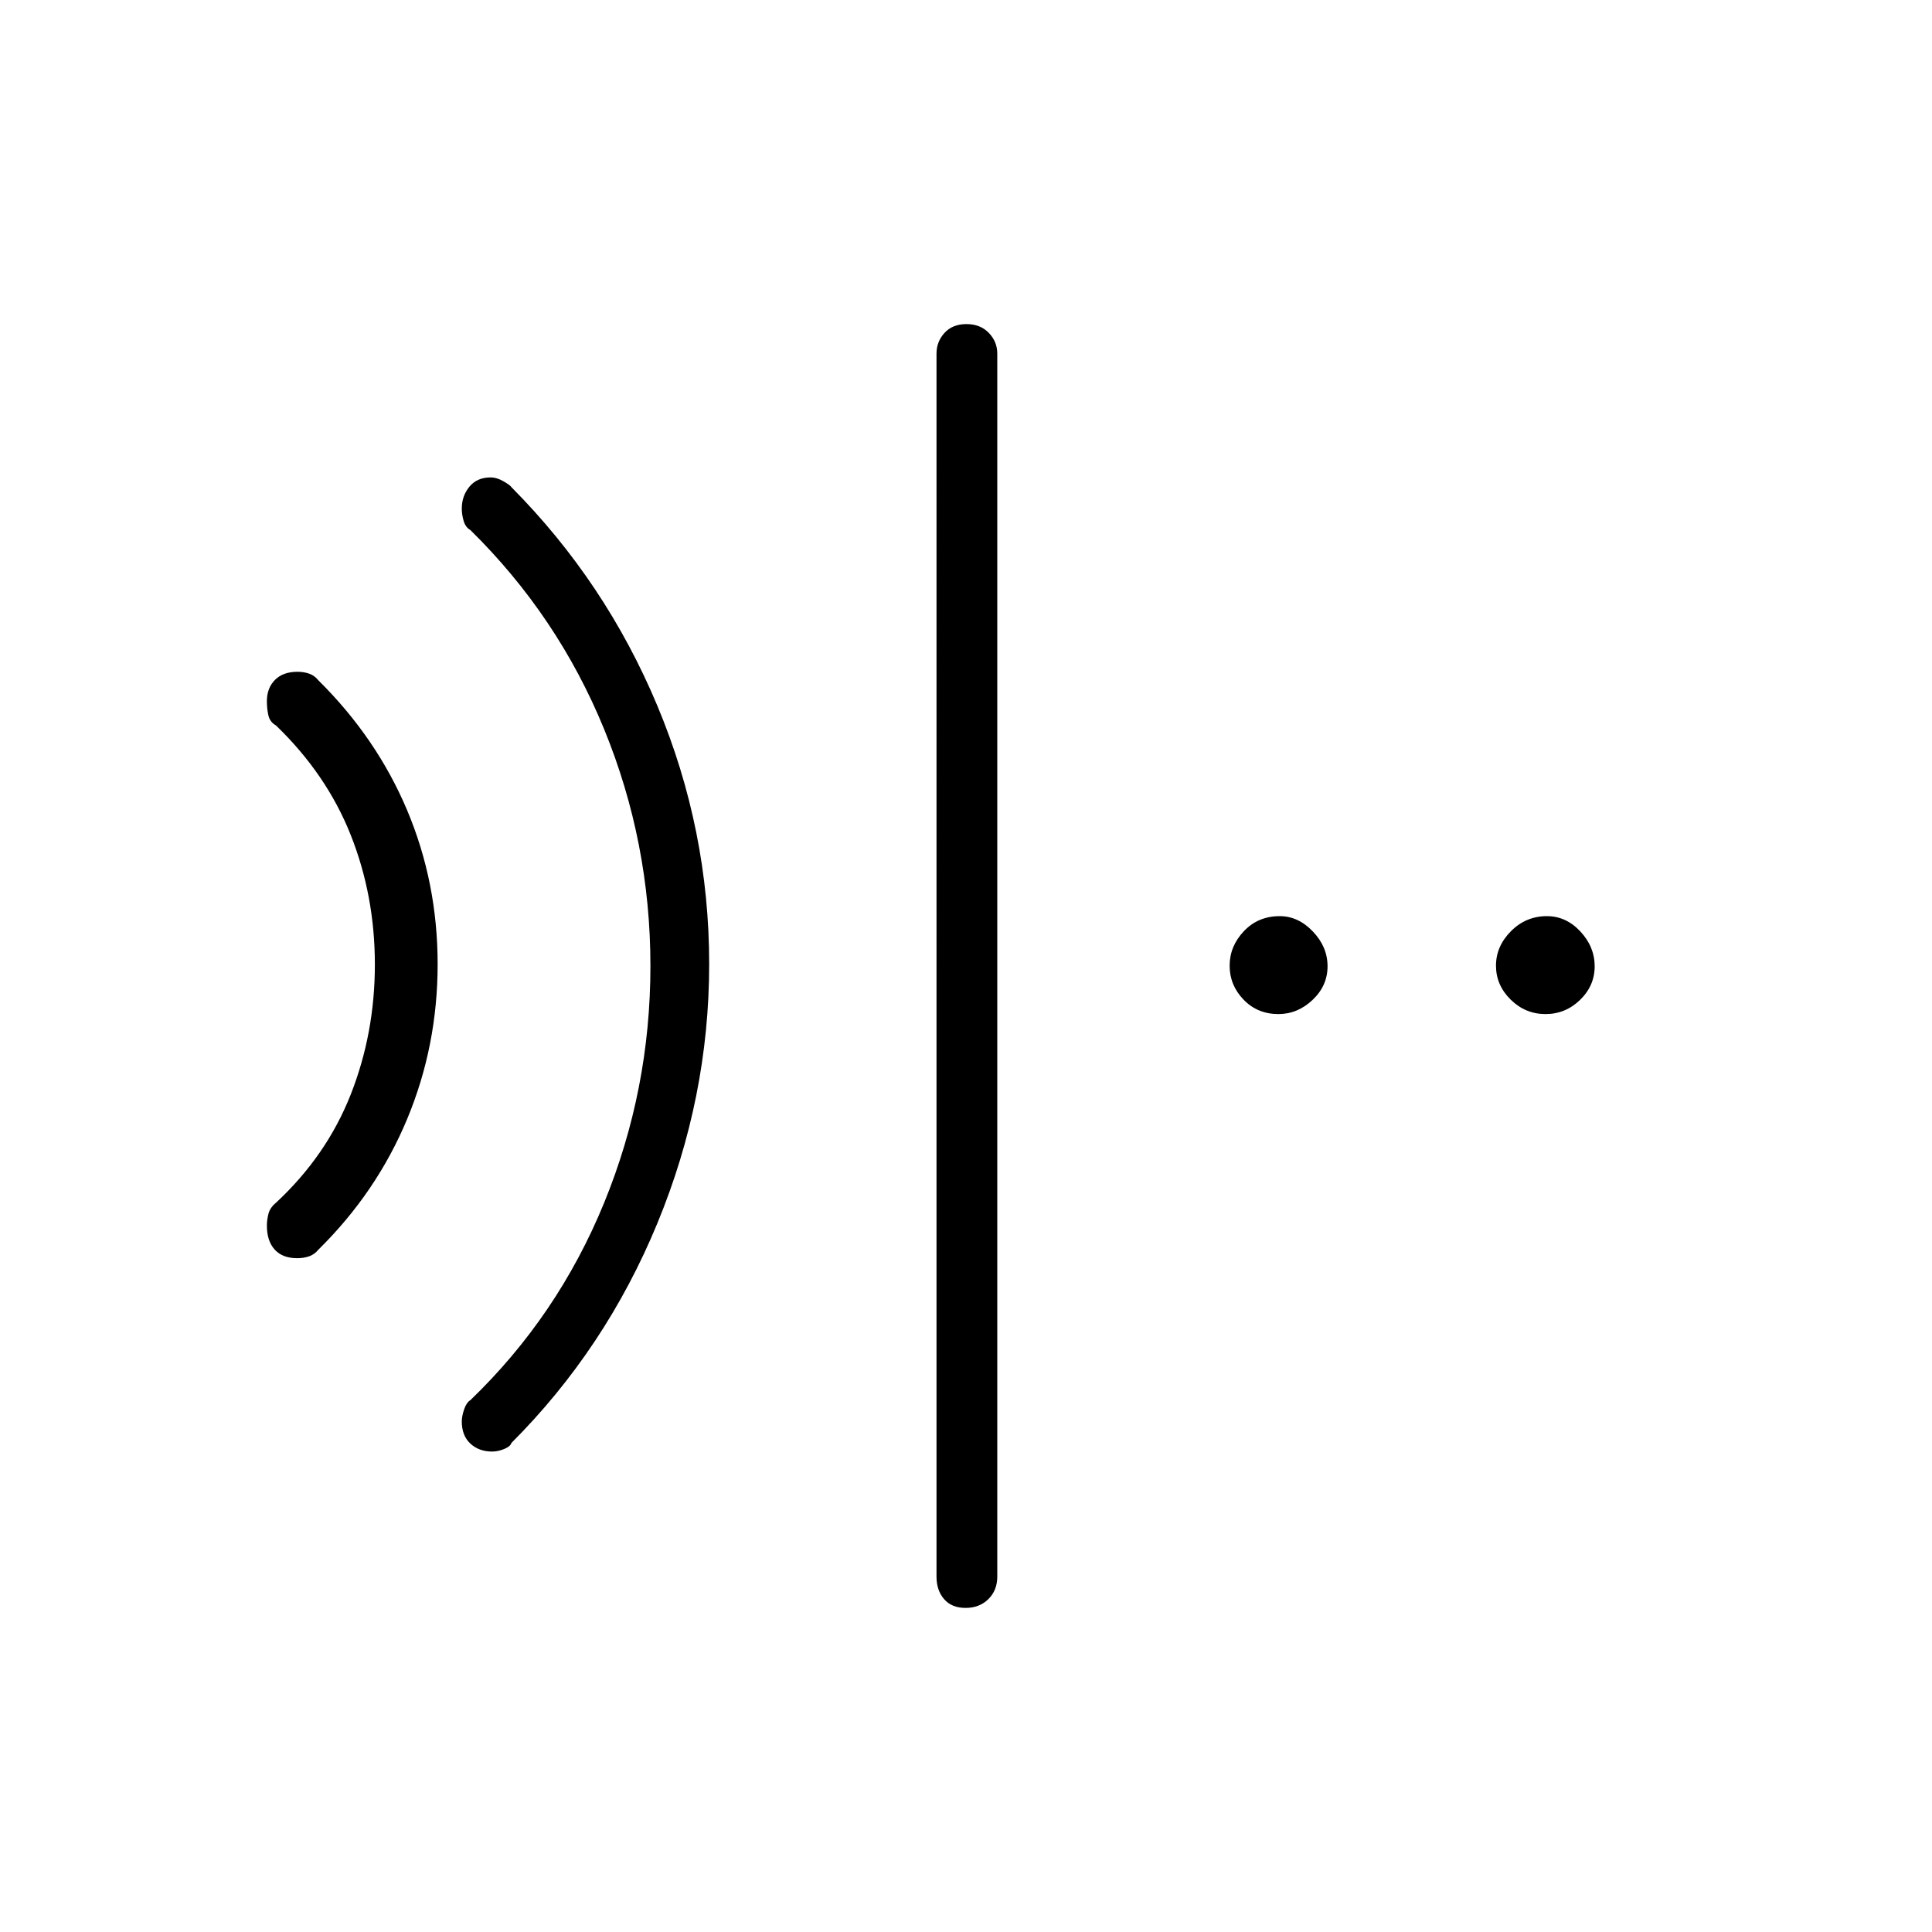 <svg xmlns="http://www.w3.org/2000/svg" height="48" viewBox="0 96 960 960" width="48"><path d="M479.784 894.962q-6.899 0-10.669-4.366-3.769-4.365-3.769-11.173V271.692q0-5.923 3.985-10.288 3.985-4.366 10.885-4.366 6.899 0 11.111 4.366 4.212 4.365 4.212 10.288v607.731q0 6.808-4.428 11.173-4.427 4.366-11.327 4.366Zm-332.101-173.77q-7.33 0-11.199-4.291-3.869-4.292-3.869-11.859 0-2.811.771-5.882.771-3.07 3.729-5.506 25.176-23.385 37.165-53.828 11.989-30.442 11.989-64.572 0-34.117-11.989-64.324-11.989-30.208-37.165-54.468-2.958-1.661-3.729-4.906-.771-3.245-.771-7.137 0-6.509 3.994-10.56 3.995-4.051 11.213-4.051 3.101 0 5.774.916 2.673.917 4.605 3.334 28.991 28.66 44.126 64.6 15.134 35.941 15.134 76.458 0 40.518-15.134 76.893-15.135 36.376-44.126 64.949-1.953 2.401-4.658 3.318-2.706.916-5.86.916Zm96.841 96.077q-6.524 0-10.793-3.948-4.27-3.949-4.27-11.044 0-2.533 1.157-5.957 1.157-3.423 3.113-4.589 43.45-41.84 66.456-98.055Q323.192 637.462 323.192 576t-23.005-117.676q-23.006-56.215-66.456-98.939-2.436-1.377-3.353-4.558-.917-3.181-.917-6.035 0-6.407 3.813-10.984 3.812-4.577 10.457-4.577 3.197 0 6.594 2.005 3.397 2.005 3.79 2.831 46.808 47.125 72.539 108.671 25.731 61.546 25.731 128.277 0 66.408-25.731 128.793Q300.923 766.192 254.115 813q-.474 1.712-3.561 2.99-3.086 1.279-6.03 1.279Zm390.712-217.384q-10.428 0-17.332-7.187T611 575.852q0-9.66 7.062-17.14 7.062-7.481 17.856-7.481 9.159 0 16.447 7.629 7.289 7.629 7.289 17.288 0 9.66-7.437 16.698-7.437 7.039-16.981 7.039Zm132.731 0q-10.044 0-17.332-7.187-7.289-7.187-7.289-16.846 0-9.66 7.437-17.14 7.437-7.481 17.866-7.481 9.544 0 16.64 7.629t7.096 17.288q0 9.66-7.255 16.698-7.254 7.039-17.163 7.039Z"/></svg>